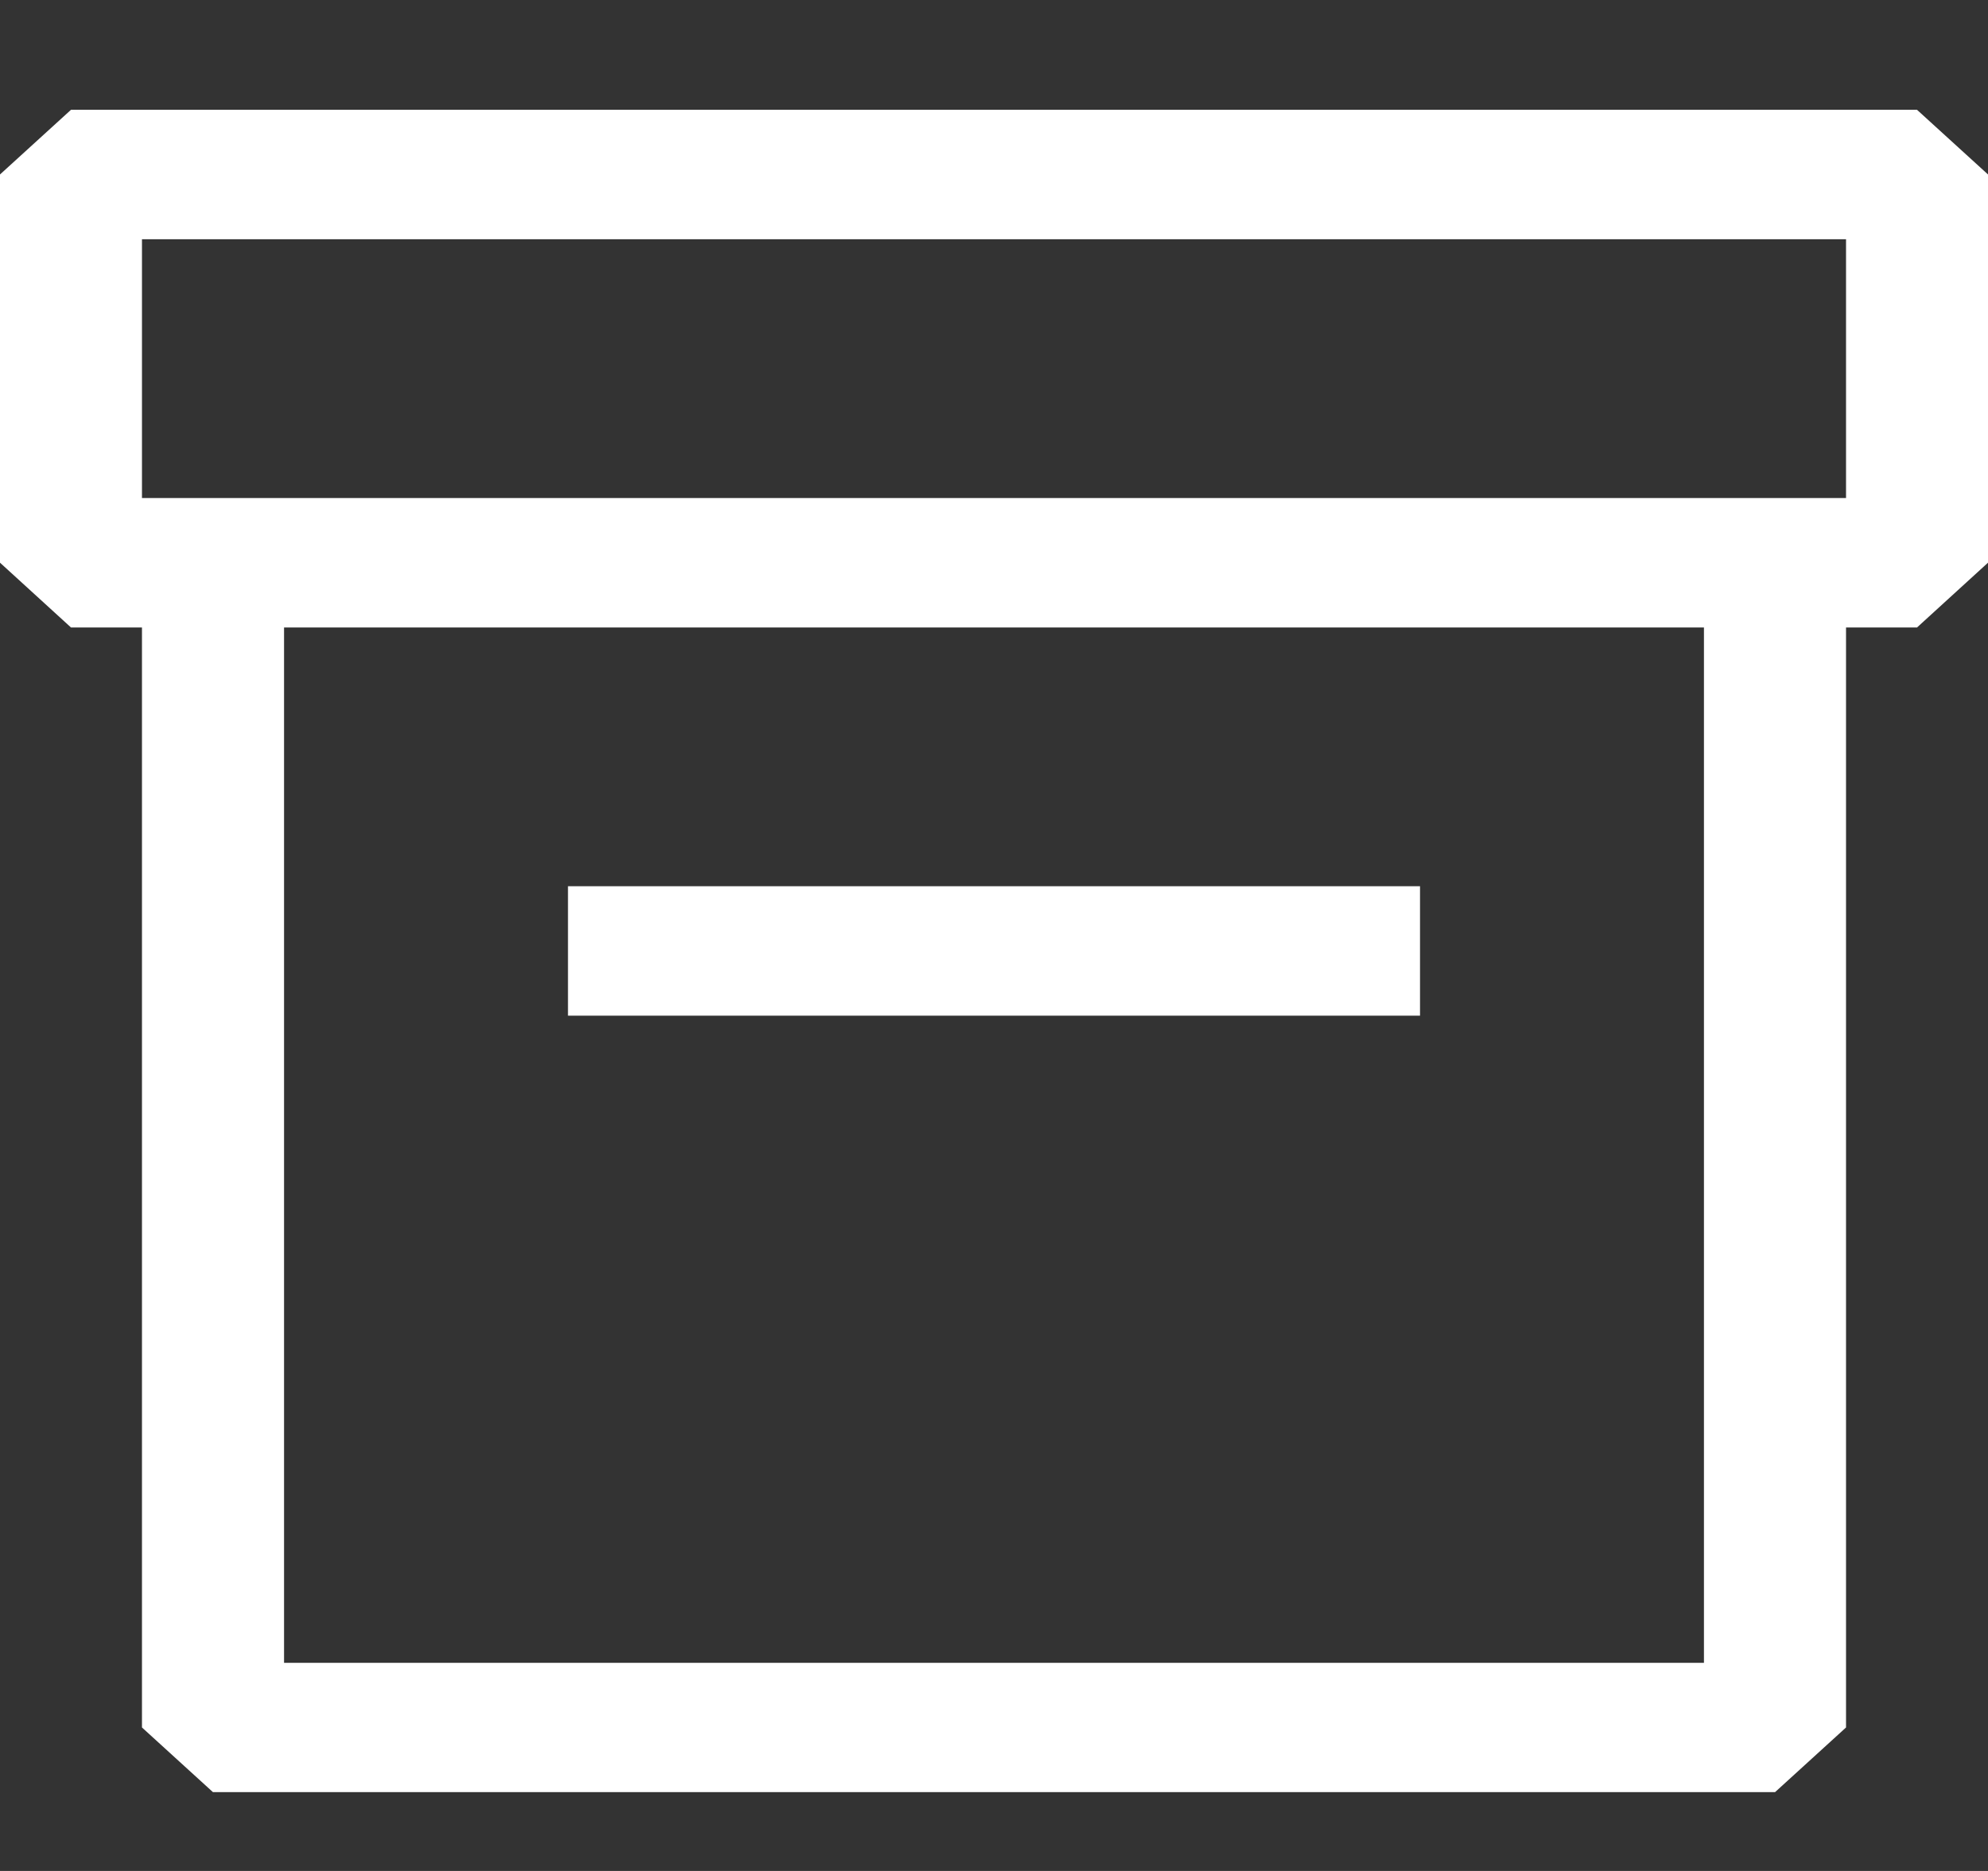 <svg width="17" height="16" viewBox="0 0 17 16" fill="none" xmlns="http://www.w3.org/2000/svg">
<rect x="0" y="0" width="17" height="16" fill="#333333" stroke="none"/>
<path fill-rule="evenodd" clip-rule="evenodd" d="M16.393 0.939H0.607L0 1.492V4.812L0.607 5.366H1.214V14.773L1.821 15.326H15.179L15.786 14.773V5.366H16.393L17 4.812V1.492L16.393 0.939ZM15.179 4.259H1.214V2.046H15.786V4.259H15.179ZM2.429 14.22V5.366H14.571V14.22H2.429ZM12.143 7.579H4.857V8.686H12.143V7.579Z" fill="white"/>
</svg>
